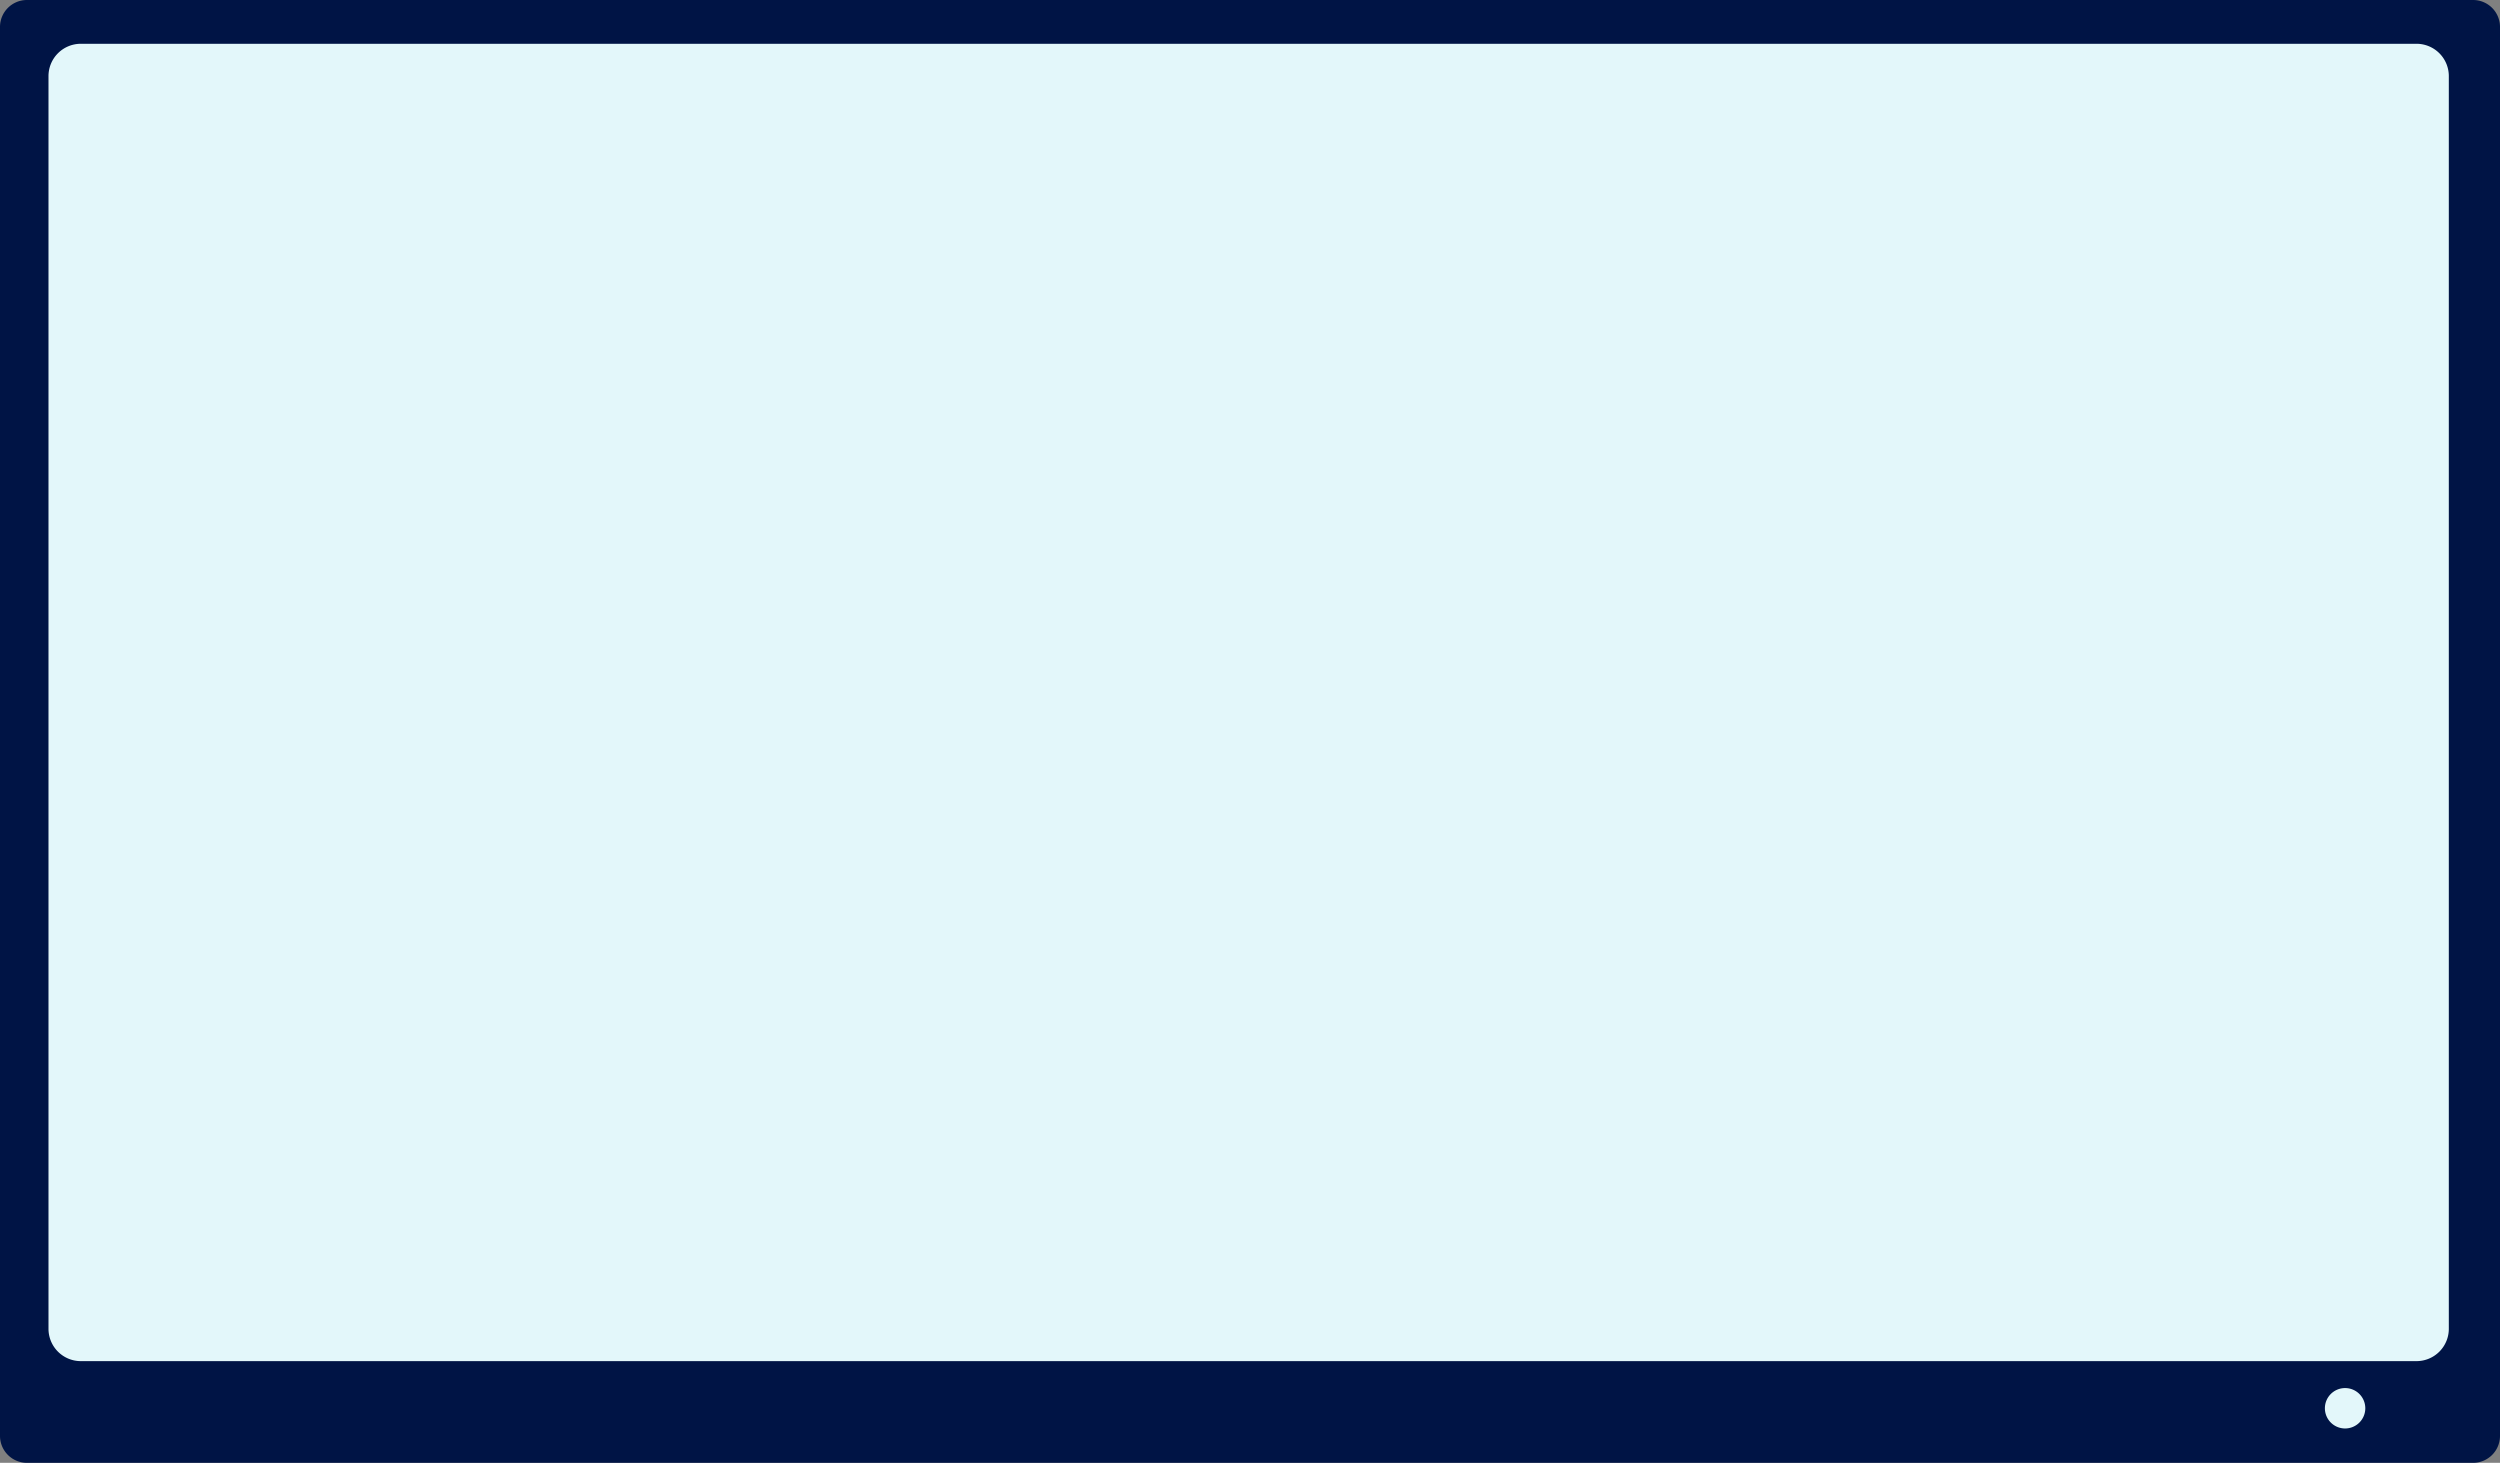 <svg id="Layer_1" data-name="Layer 1" xmlns="http://www.w3.org/2000/svg" viewBox="0 0 928 543"><rect x="0" y="0" width="928" height="543" fill="#808080" stroke="none"/><defs><style>.cls-1{fill:#e3f7fa;}.cls-2{fill:#001445;}</style></defs><title>vertical_outdoor_screen</title><rect class="cls-1" x="10" y="10.5" width="908" height="522"/><path class="cls-2" d="M918-.25H10a10,10,0,0,0-10,10v523a10,10,0,0,0,10,10H918a10,10,0,0,0,10-10V9.75A10,10,0,0,0,918-.25ZM870.5,530a7.5,7.5,0,1,1,7.5-7.5A7.5,7.5,0,0,1,870.5,530ZM909,493a12,12,0,0,1-12,12H30a12,12,0,0,1-12-12V28A12,12,0,0,1,30,16H897a12,12,0,0,1,12,12Z" transform="translate(0 0.25)"/></svg>